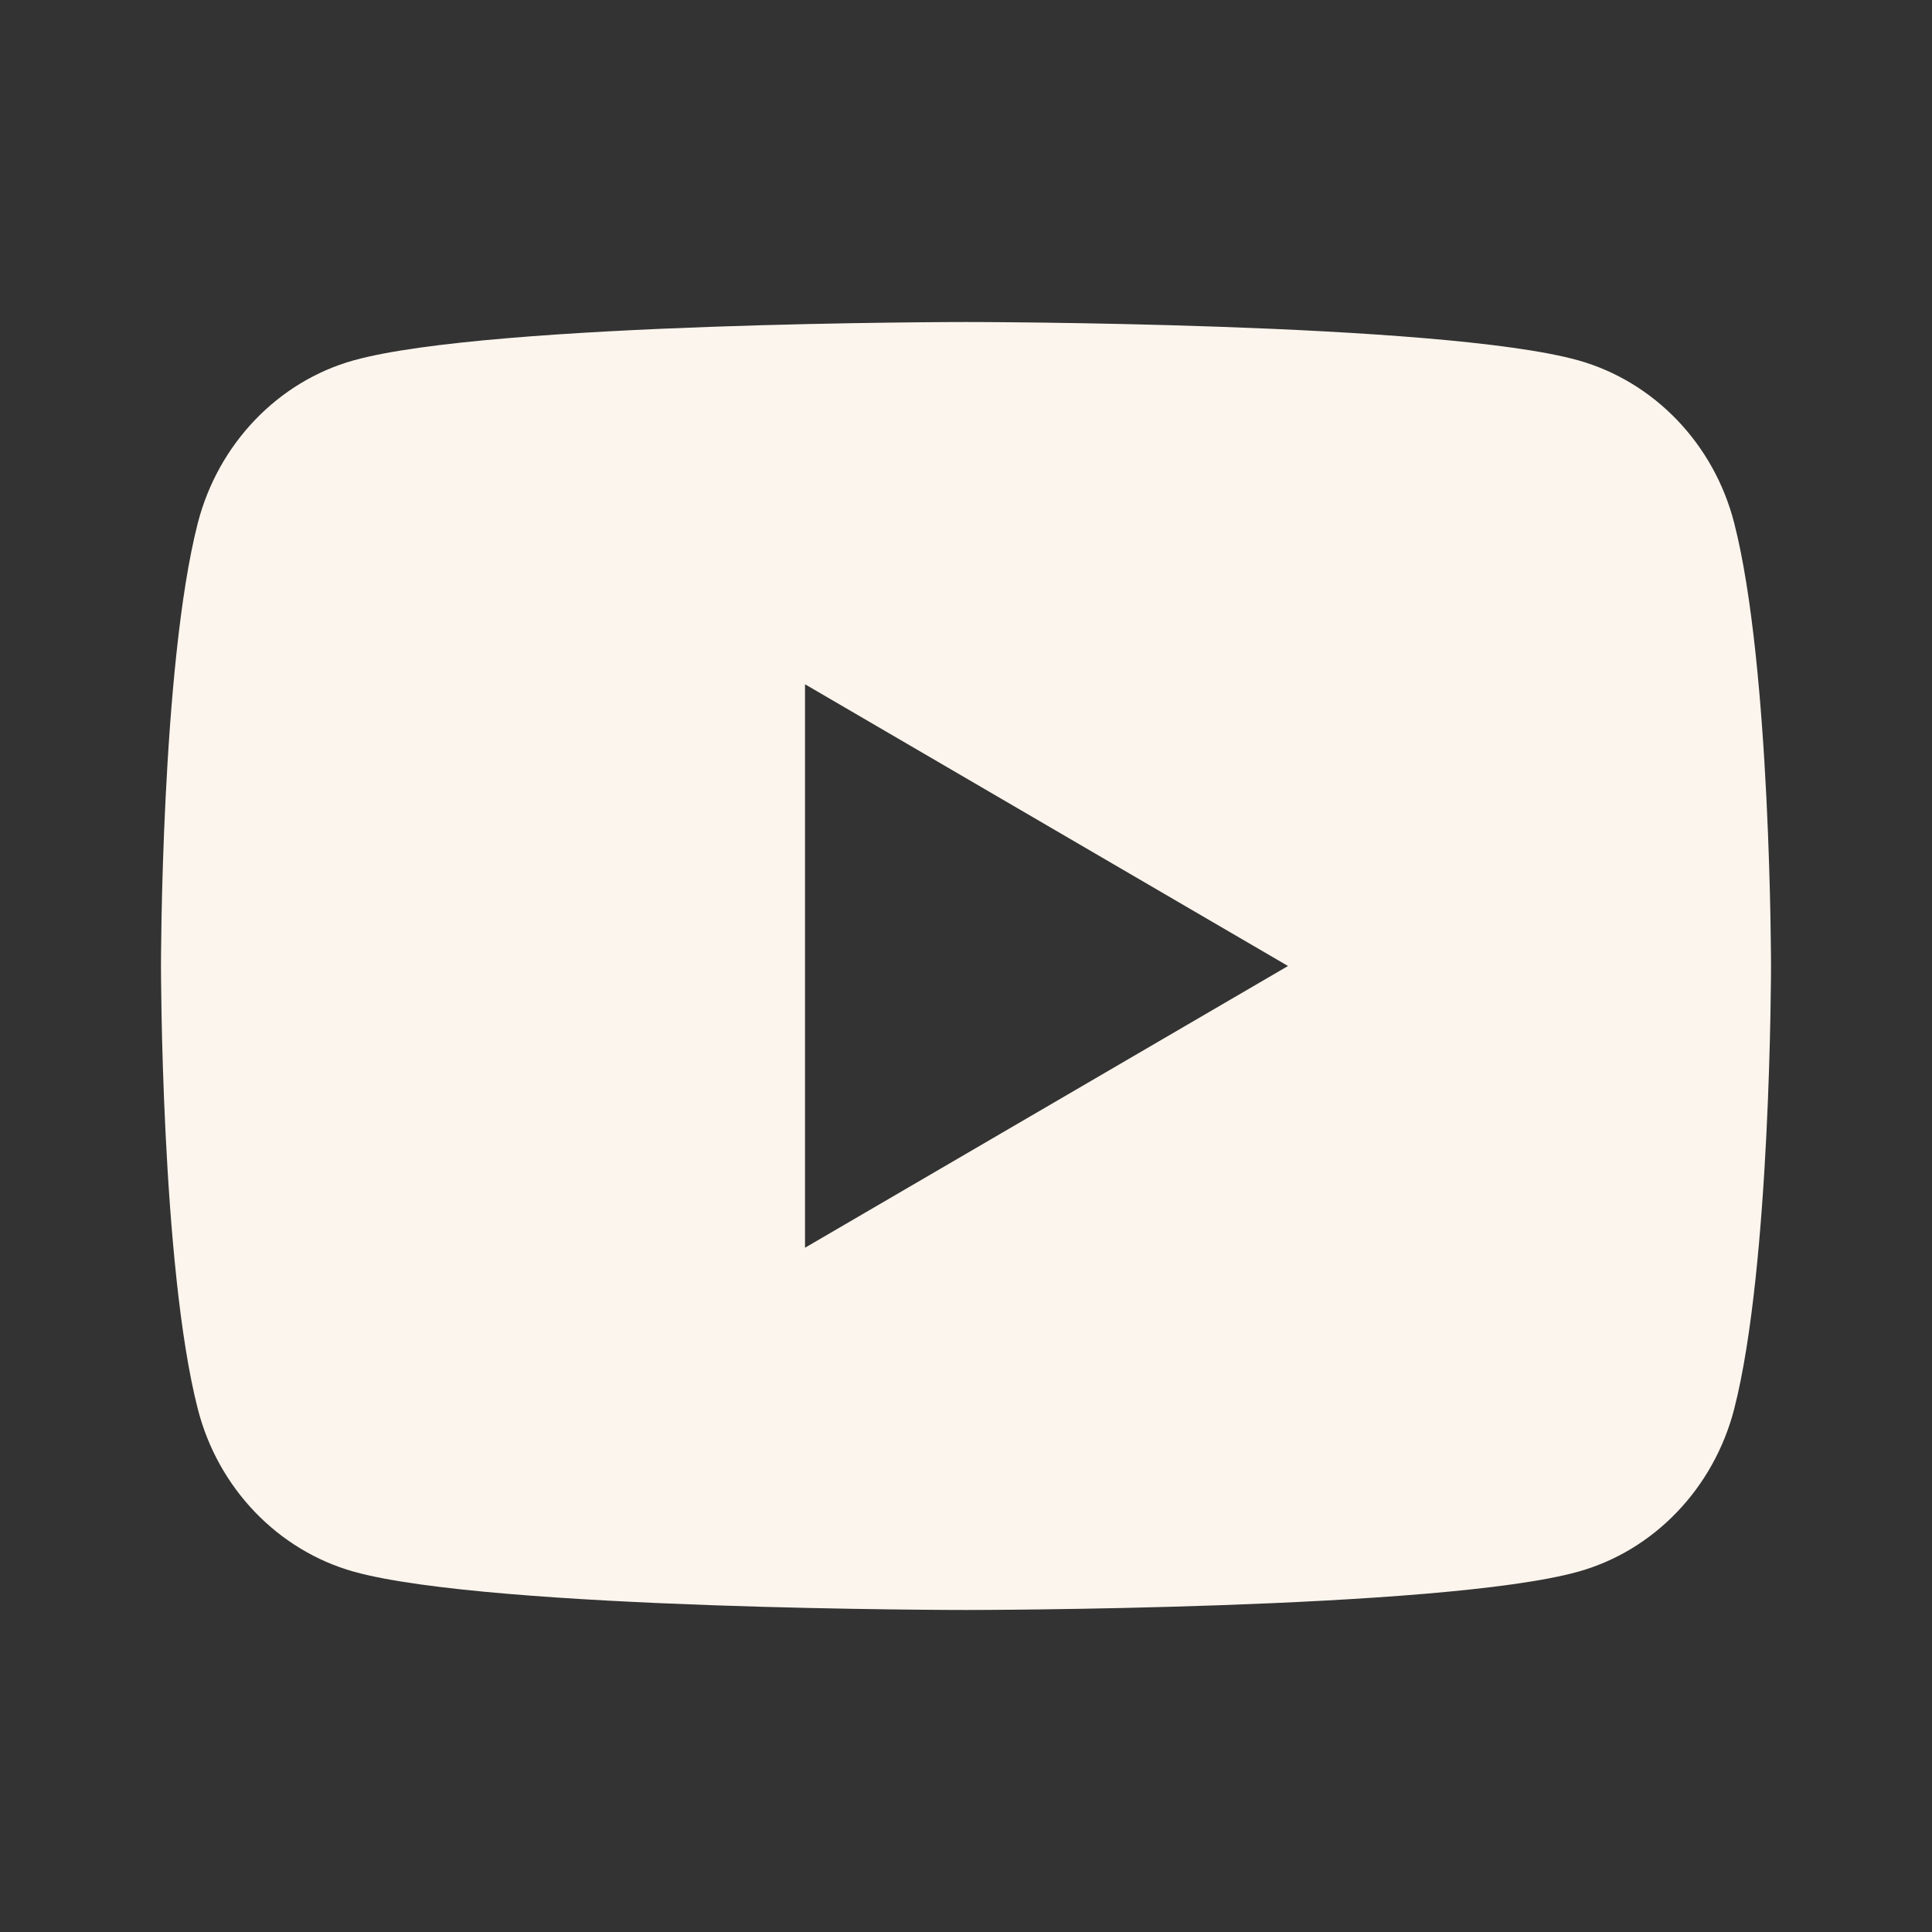 <svg width="40" height="40" viewBox="0 0 40 40" fill="none" xmlns="http://www.w3.org/2000/svg">
<rect x="0" y="0" width="40" height="40" fill="#333333" stroke="none"/>
<g clip-path="url(#clip0_592_1105)">
<path d="M35.905 10.83C36.667 13.8 36.667 20 36.667 20C36.667 20 36.667 26.2 35.905 29.17C35.482 30.812 34.243 32.103 32.675 32.54C29.827 33.333 20 33.333 20 33.333C20 33.333 10.178 33.333 7.325 32.54C5.75 32.097 4.513 30.807 4.095 29.17C3.333 26.2 3.333 20 3.333 20C3.333 20 3.333 13.8 4.095 10.83C4.518 9.188 5.757 7.897 7.325 7.46C10.178 6.667 20 6.667 20 6.667C20 6.667 29.827 6.667 32.675 7.46C34.25 7.903 35.487 9.193 35.905 10.83ZM16.667 25.833L26.667 20L16.667 14.167V25.833Z" fill="#FCF5ED"/>
</g>
<defs>
<clipPath id="clip0_592_1105">
<rect width="40" height="40" fill="white"/>
</clipPath>
</defs>
</svg>
